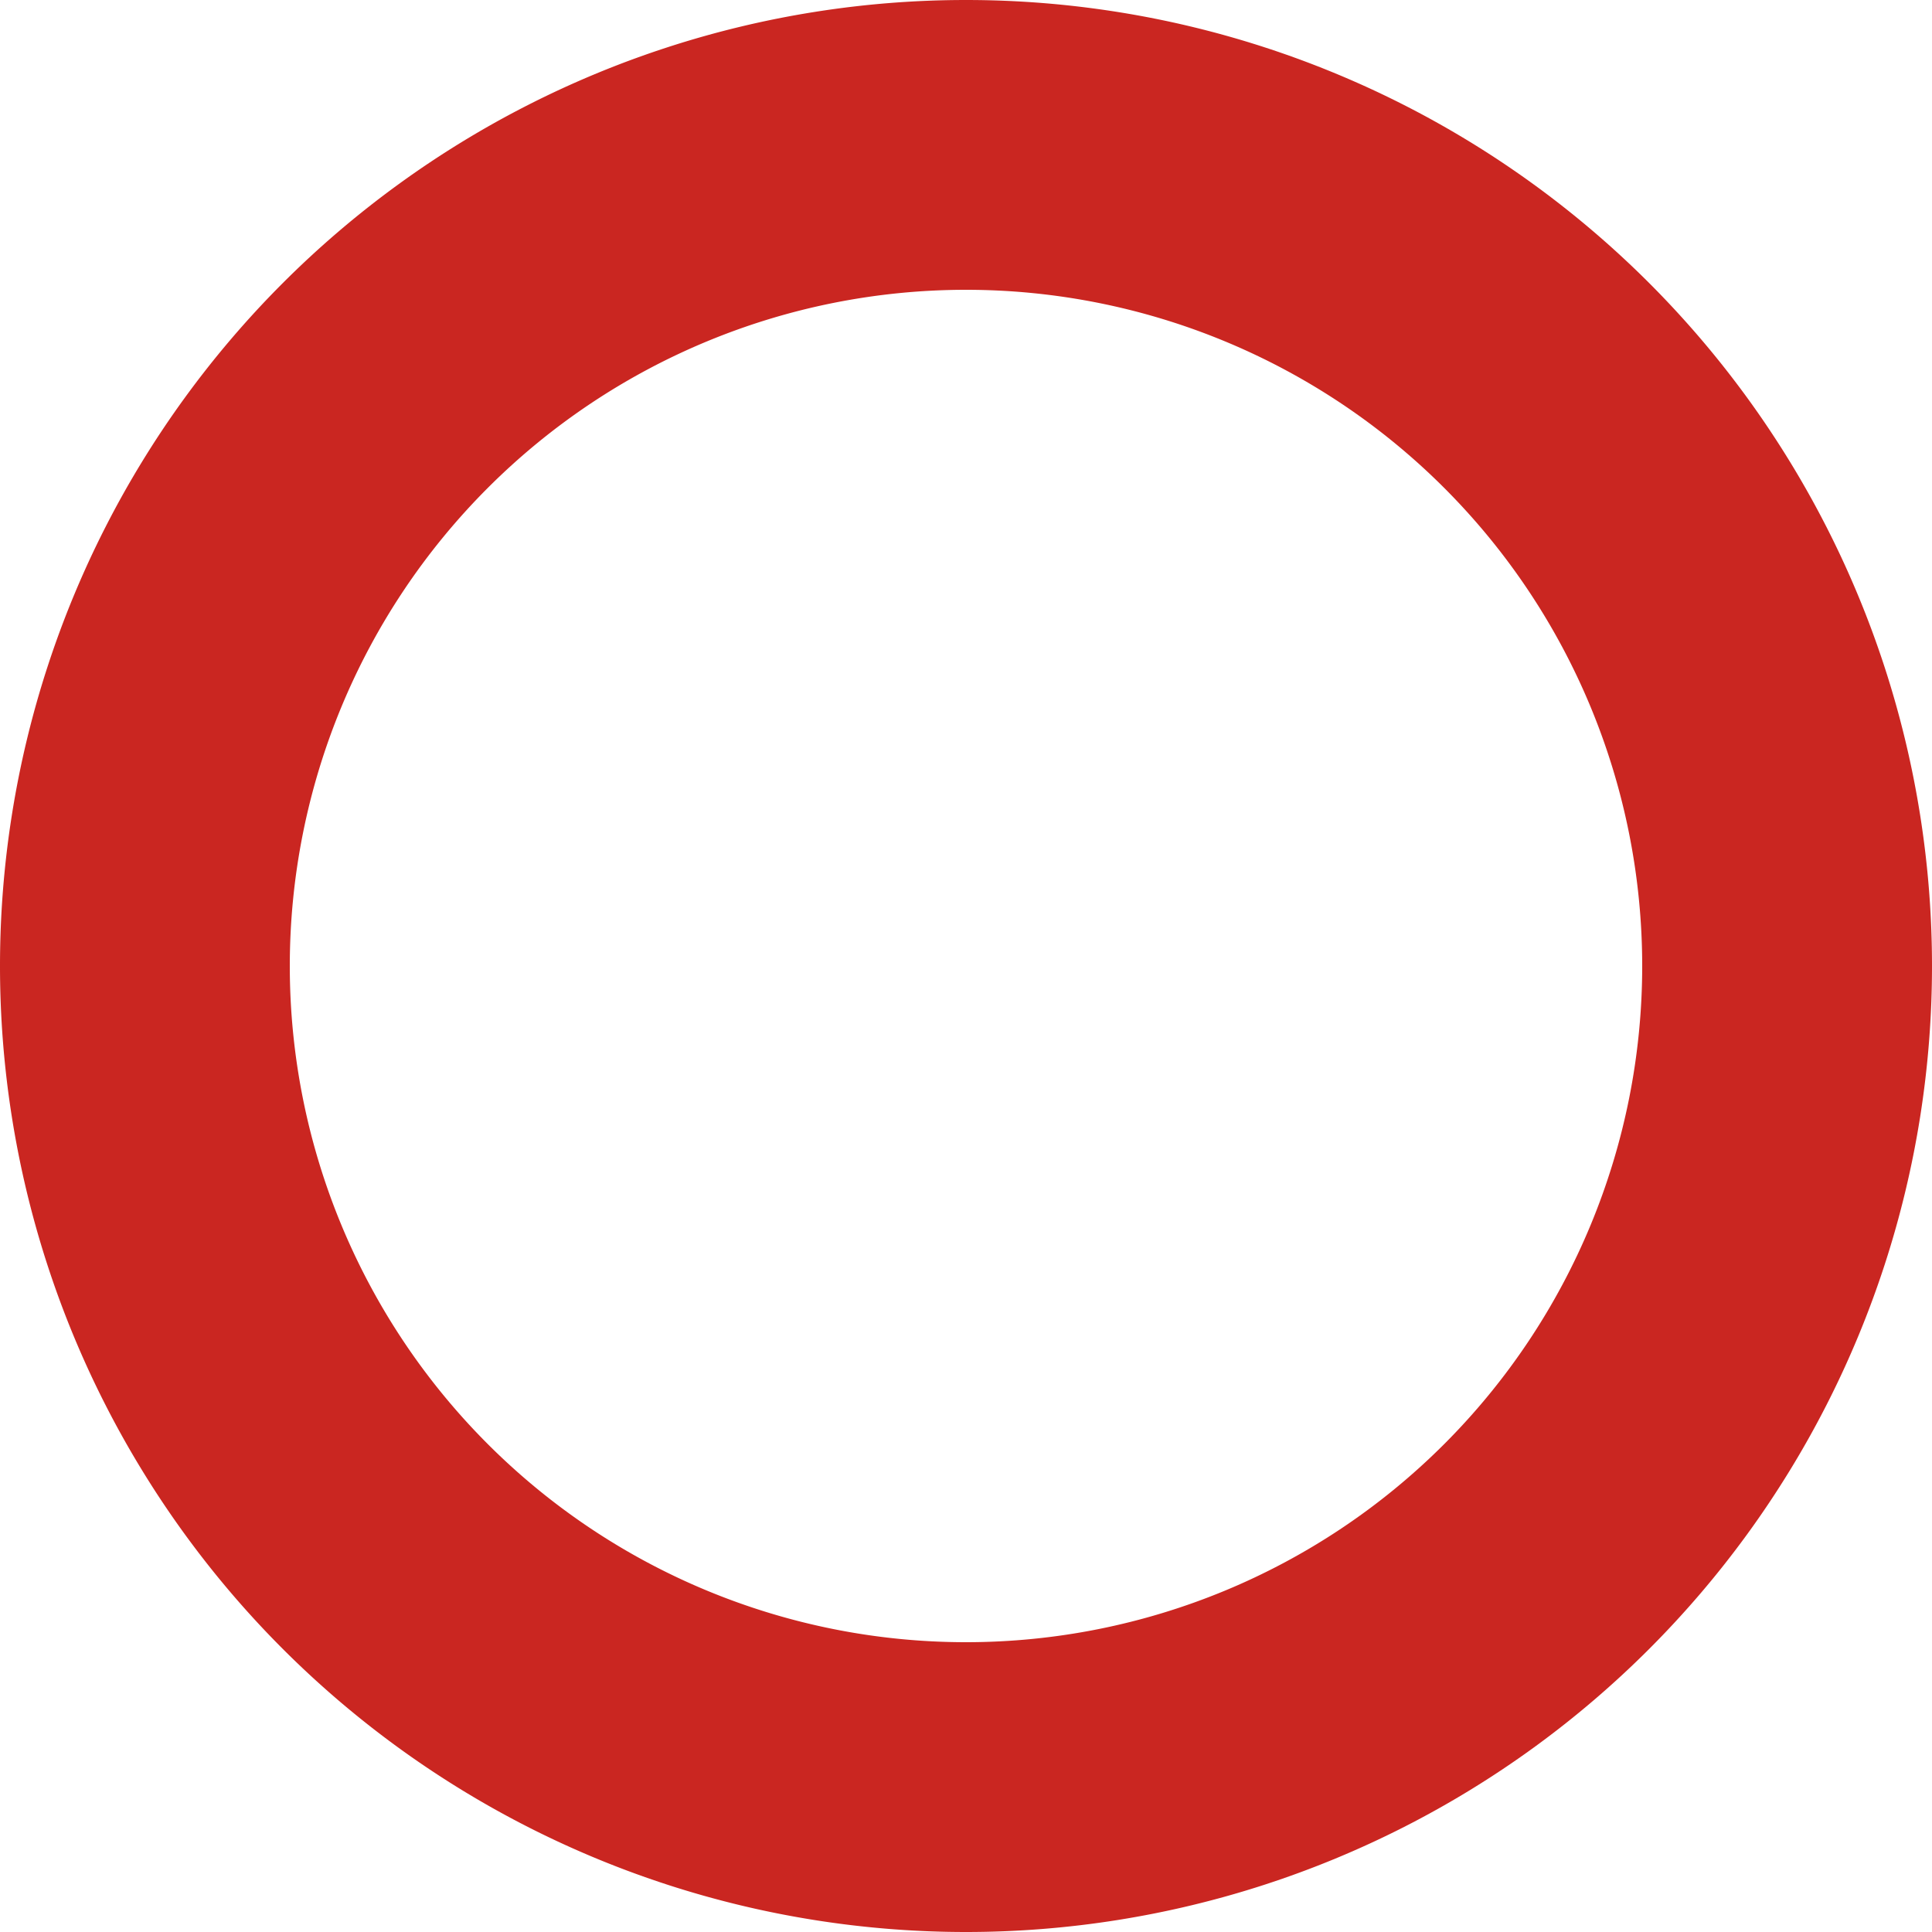 <svg xmlns="http://www.w3.org/2000/svg" width="16" height="16" viewBox="0 0 16 16">
    <path fill="#CA2621" fill-rule="evenodd" d="M8 16A8 8 0 1 1 8 0a8 8 0 0 1 0 16zm0-2.4A5.6 5.6 0 1 0 8 2.4a5.6 5.6 0 0 0 0 11.2z"/>
</svg>
